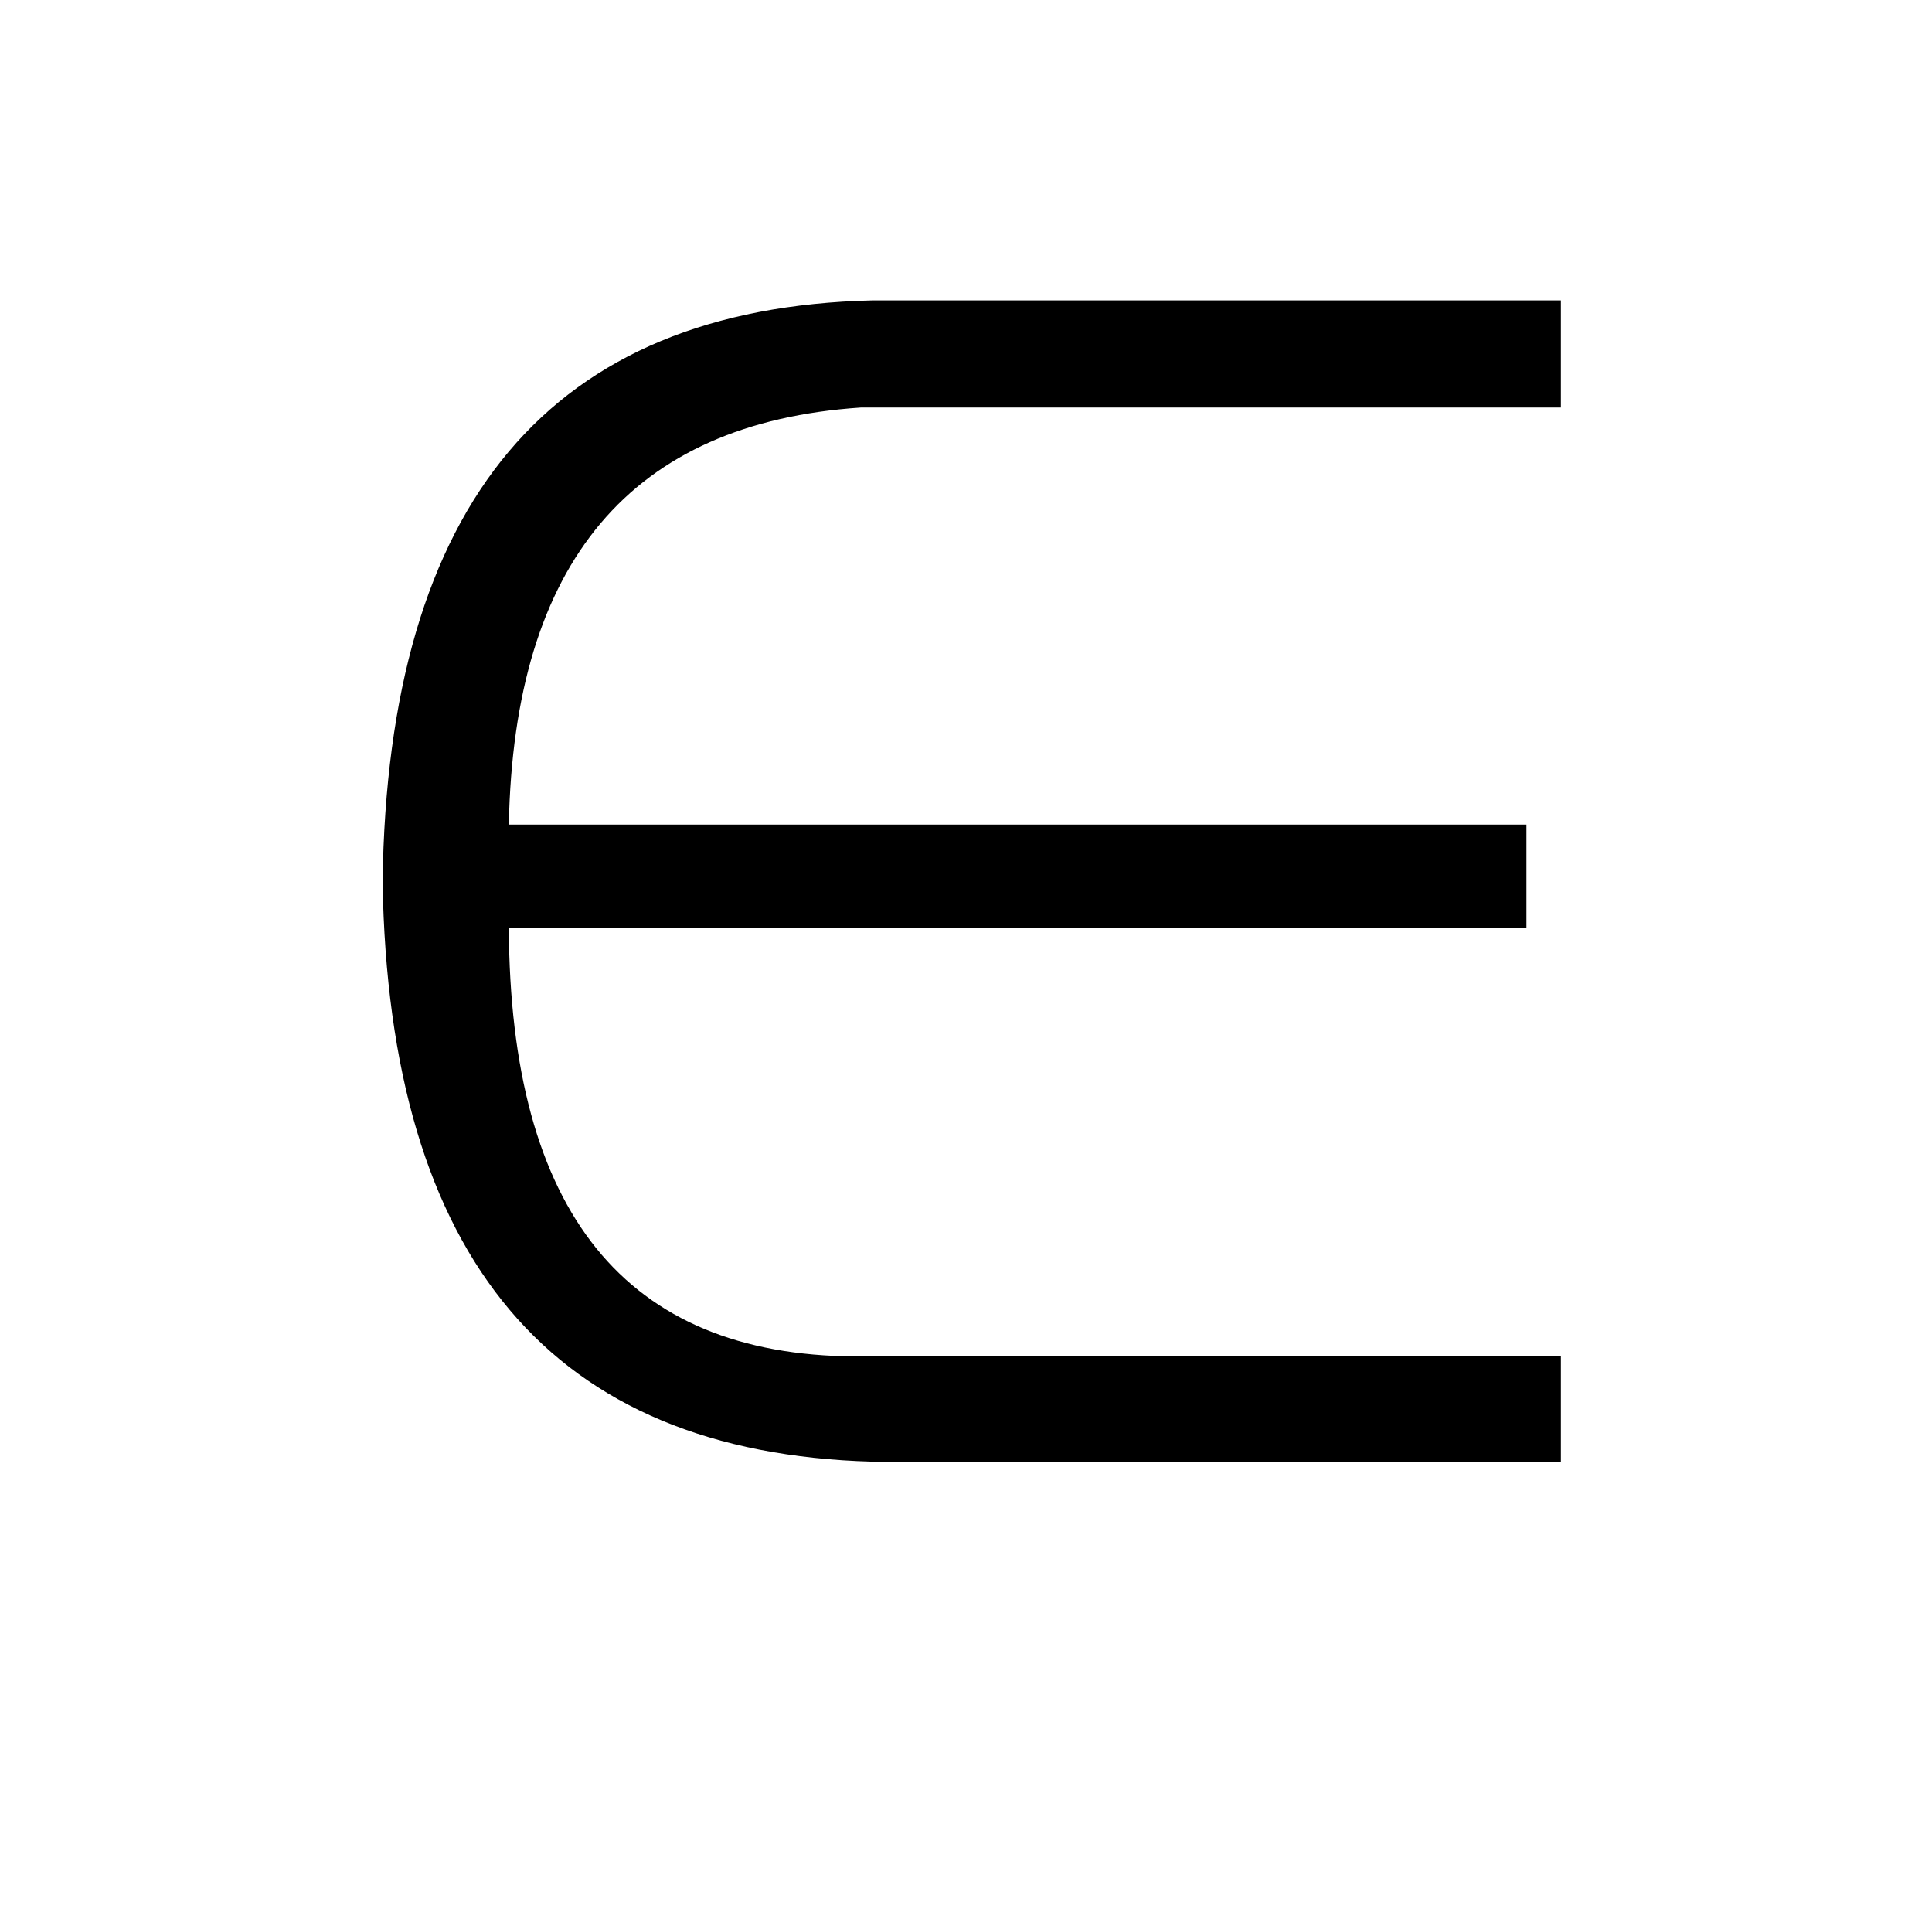 <?xml version="1.0" standalone="no"?>
<!DOCTYPE svg PUBLIC "-//W3C//DTD SVG 1.1//EN" "http://www.w3.org/Graphics/SVG/1.1/DTD/svg11.dtd" >
<svg xmlns="http://www.w3.org/2000/svg" xmlns:xlink="http://www.w3.org/1999/xlink" version="1.1" viewBox="-10 0 1010 1000">
   <path fill="currentColor"
d="M806 709v55h-360q-251 -7 -256 -303q4 -298 256 -304h360v56h-366q-180 12 -184 218h532v54h-532q1 223 181 224h369z" />
</svg>
